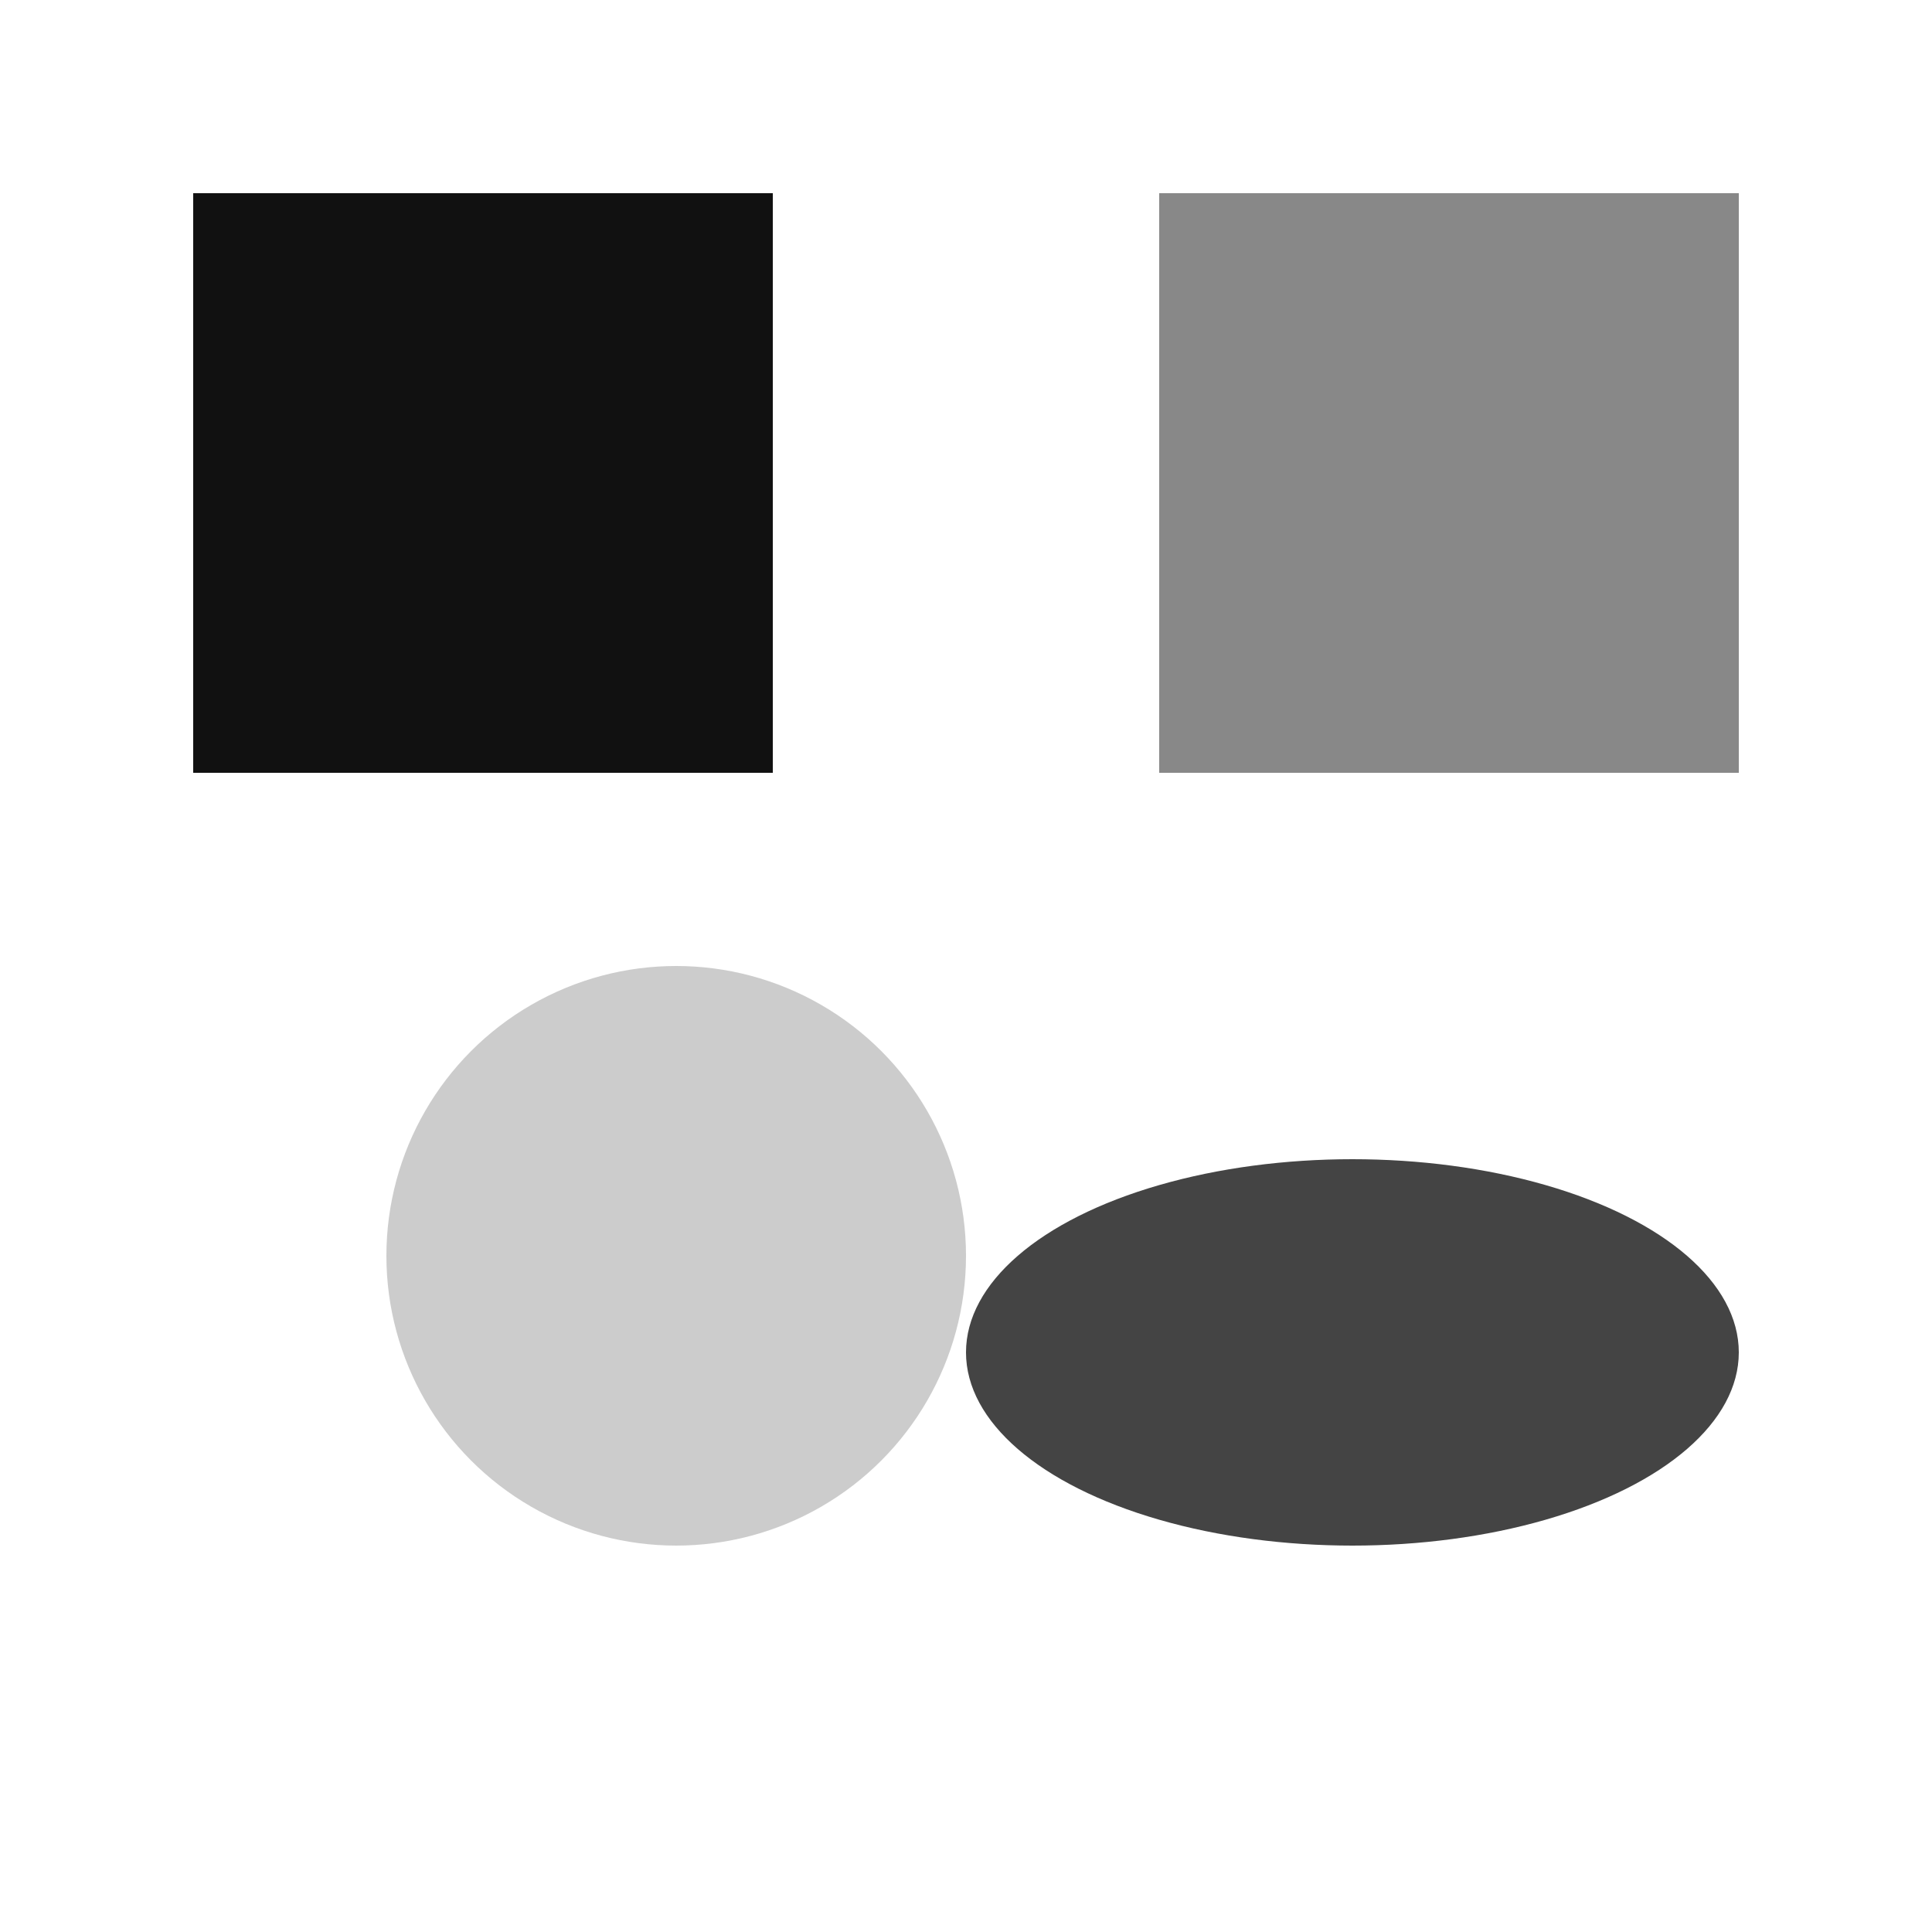 <svg xmlns="http://www.w3.org/2000/svg" width="100" height="100" viewBox="0 0 100 100">
  <rect x="10" y="10" width="30" height="30" fill="#111111" />
  <rect x="60" y="10" width="30" height="30" fill="#888888" />
  <circle cx="35" cy="65" r="15" fill="#cccccc" />
  <ellipse cx="70" cy="70" rx="20" ry="10" fill="#444444" />
</svg>
